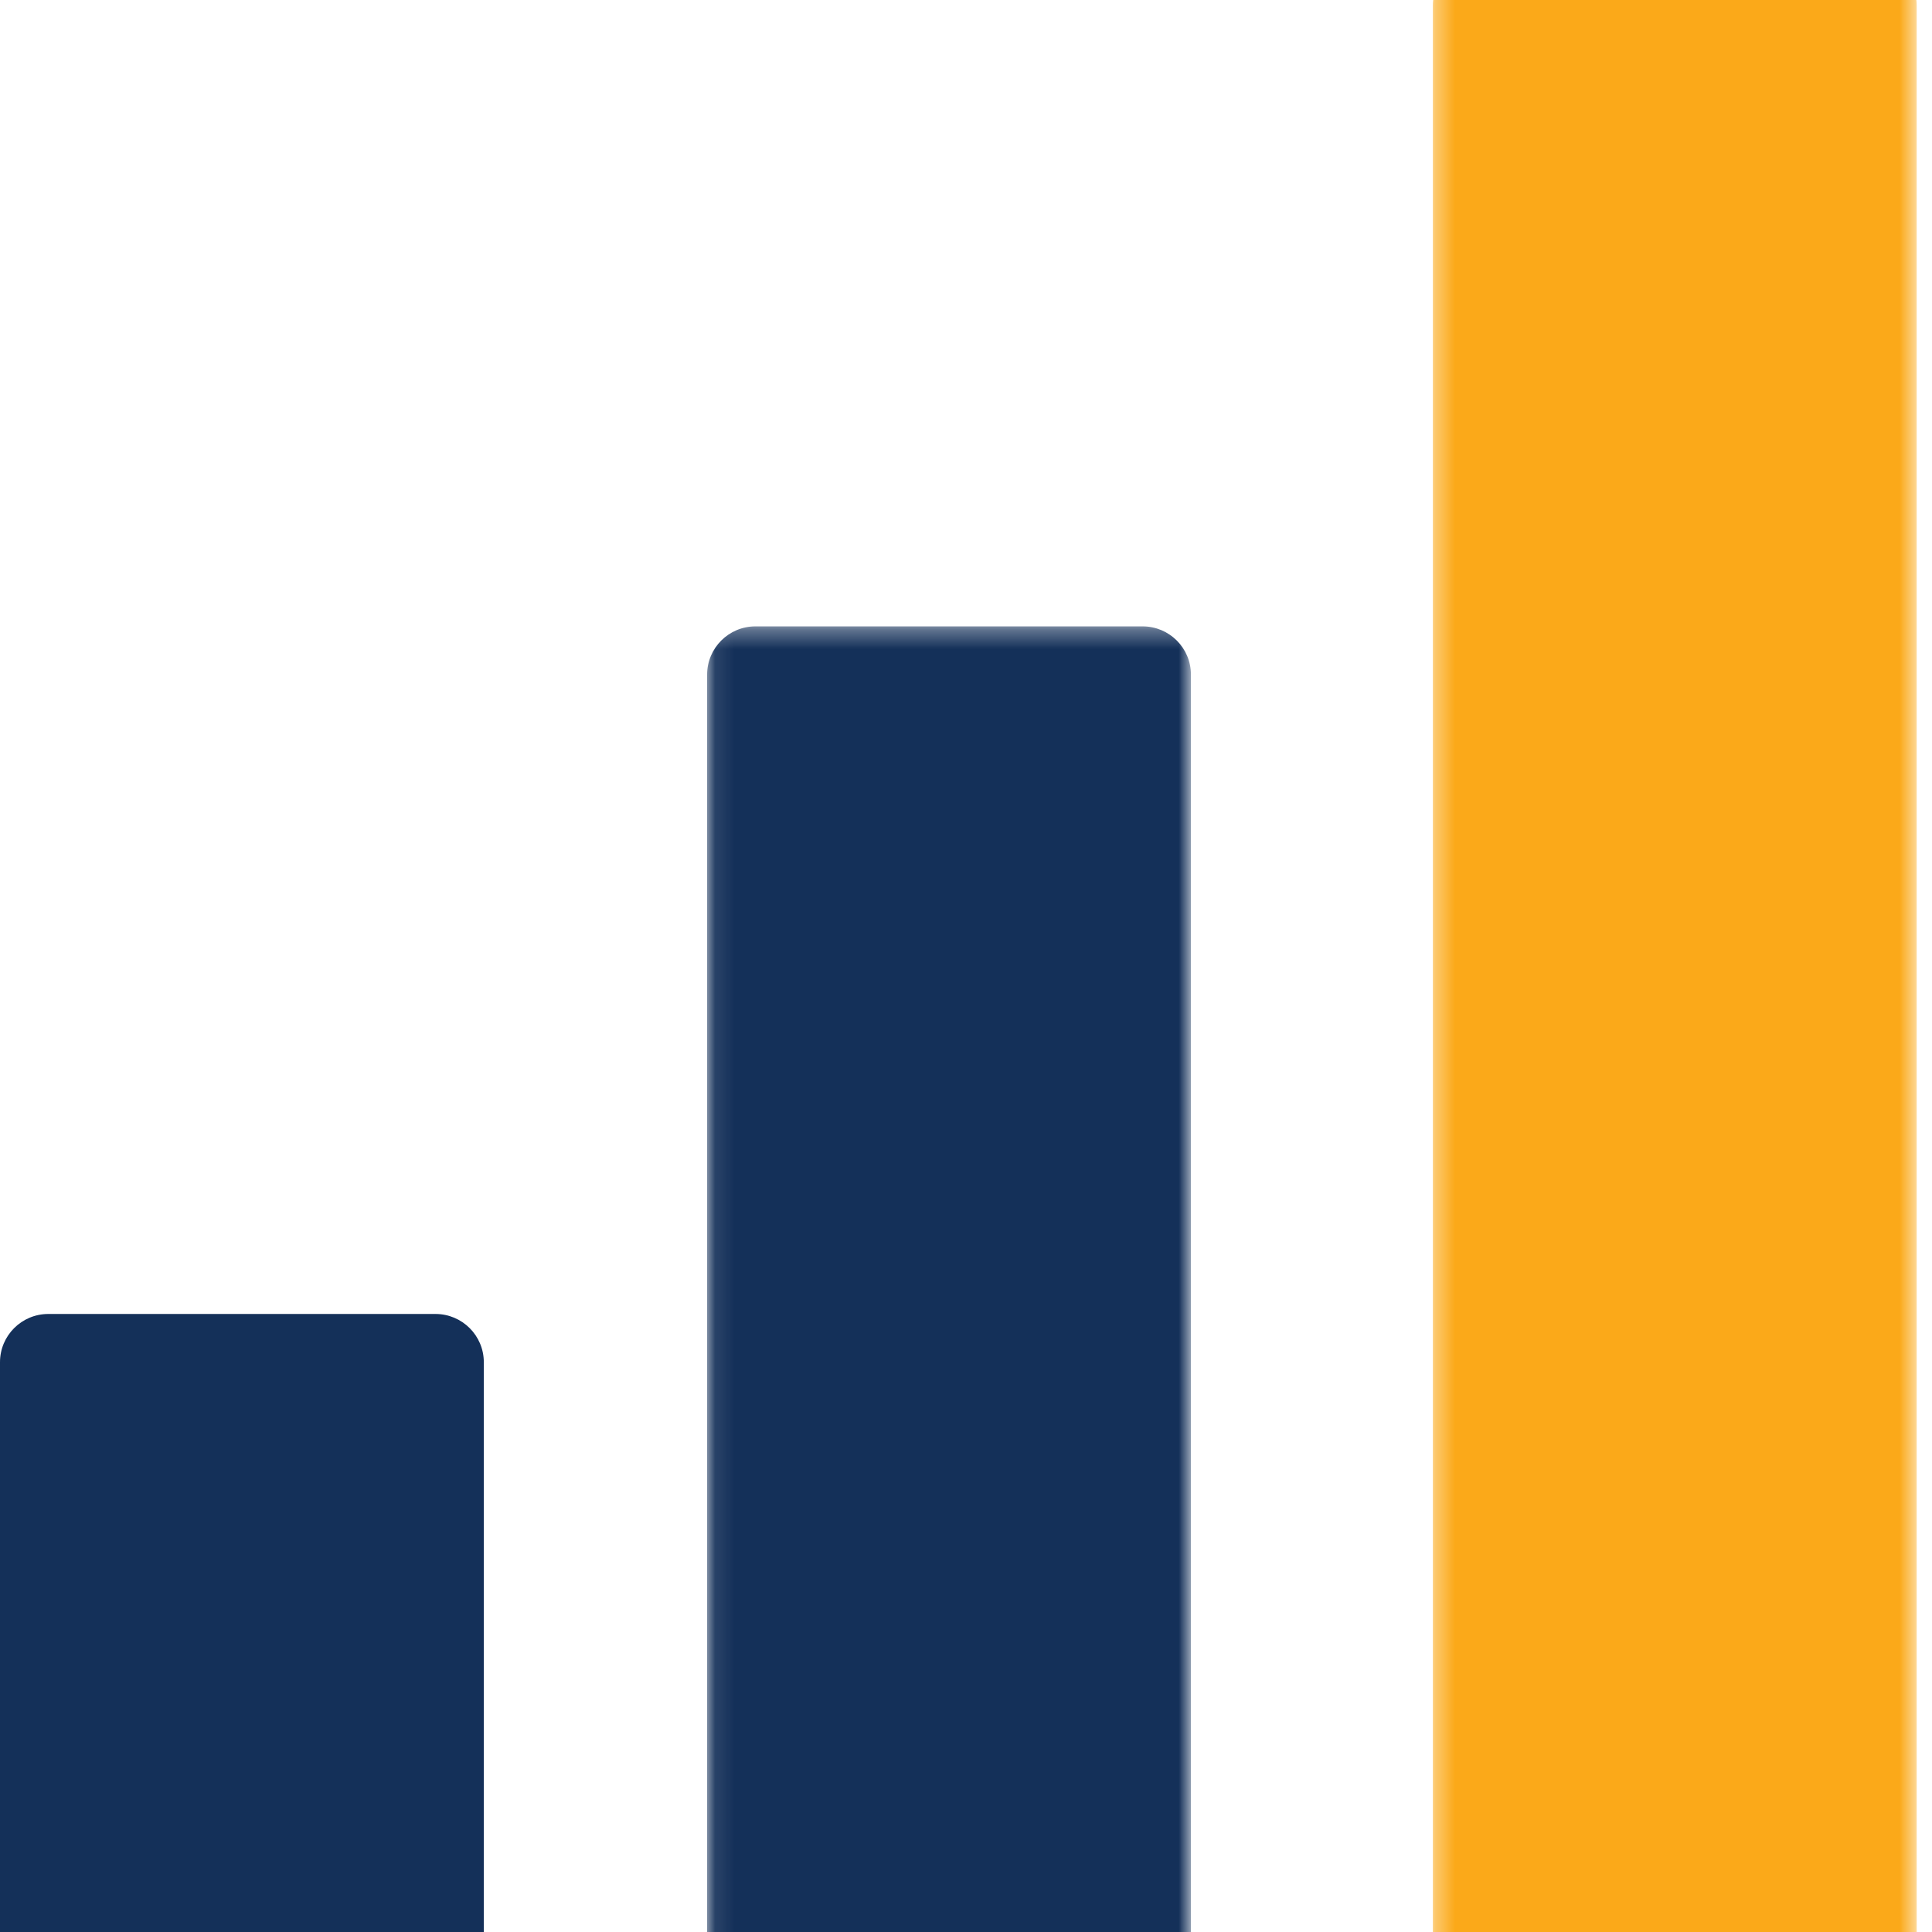 <svg preserveAspectRatio="xMidYMid slice" xmlns="http://www.w3.org/2000/svg" xmlns:xlink="http://www.w3.org/1999/xlink" height="300px" viewBox="0 0 100 106" width="300px">
  <mask id="a" fill="#fff">
    <path d="m.092.323h25.043v70.218h-25.043z" fill="#fff" fill-rule="evenodd"></path>
  </mask>
  <mask id="b" fill="#fff">
    <path d="m.355.569h25.042v104.846h-25.042z" fill="#fff" fill-rule="evenodd"></path>
  </mask>
  <g fill="none" fill-rule="evenodd">
    <path d="m2.5 71.011h20.041c1.381 0 2.501 1.118 2.501 2.497v29.634c0 1.378-1.12 2.497-2.501 2.497h-20.041c-1.381 0-2.5-1.118-2.5-2.497v-29.634c0-1.379 1.119-2.497 2.5-2.497" fill="#143059"></path>
    <path d="m2.593.323h20.041c1.381 0 2.501 1.118 2.501 2.497v65.224c0 1.379-1.12 2.497-2.501 2.497h-20.041c-1.381 0-2.501-1.118-2.501-2.497v-65.224c0-1.378 1.12-2.497 2.501-2.497" fill="#143059" mask="url(#a)" transform="translate(36.508 35.098)"></path>
    <path d="m2.855.569h20.041c1.381 0 2.501 1.118 2.501 2.497v99.852c0 1.378-1.12 2.497-2.501 2.497h-20.041c-1.381 0-2.5-1.118-2.5-2.497v-99.852c0-1.379 1.119-2.497 2.5-2.497" fill="#fba919" mask="url(#b)" transform="translate(73.81 .224)"></path>
  </g>
</svg>